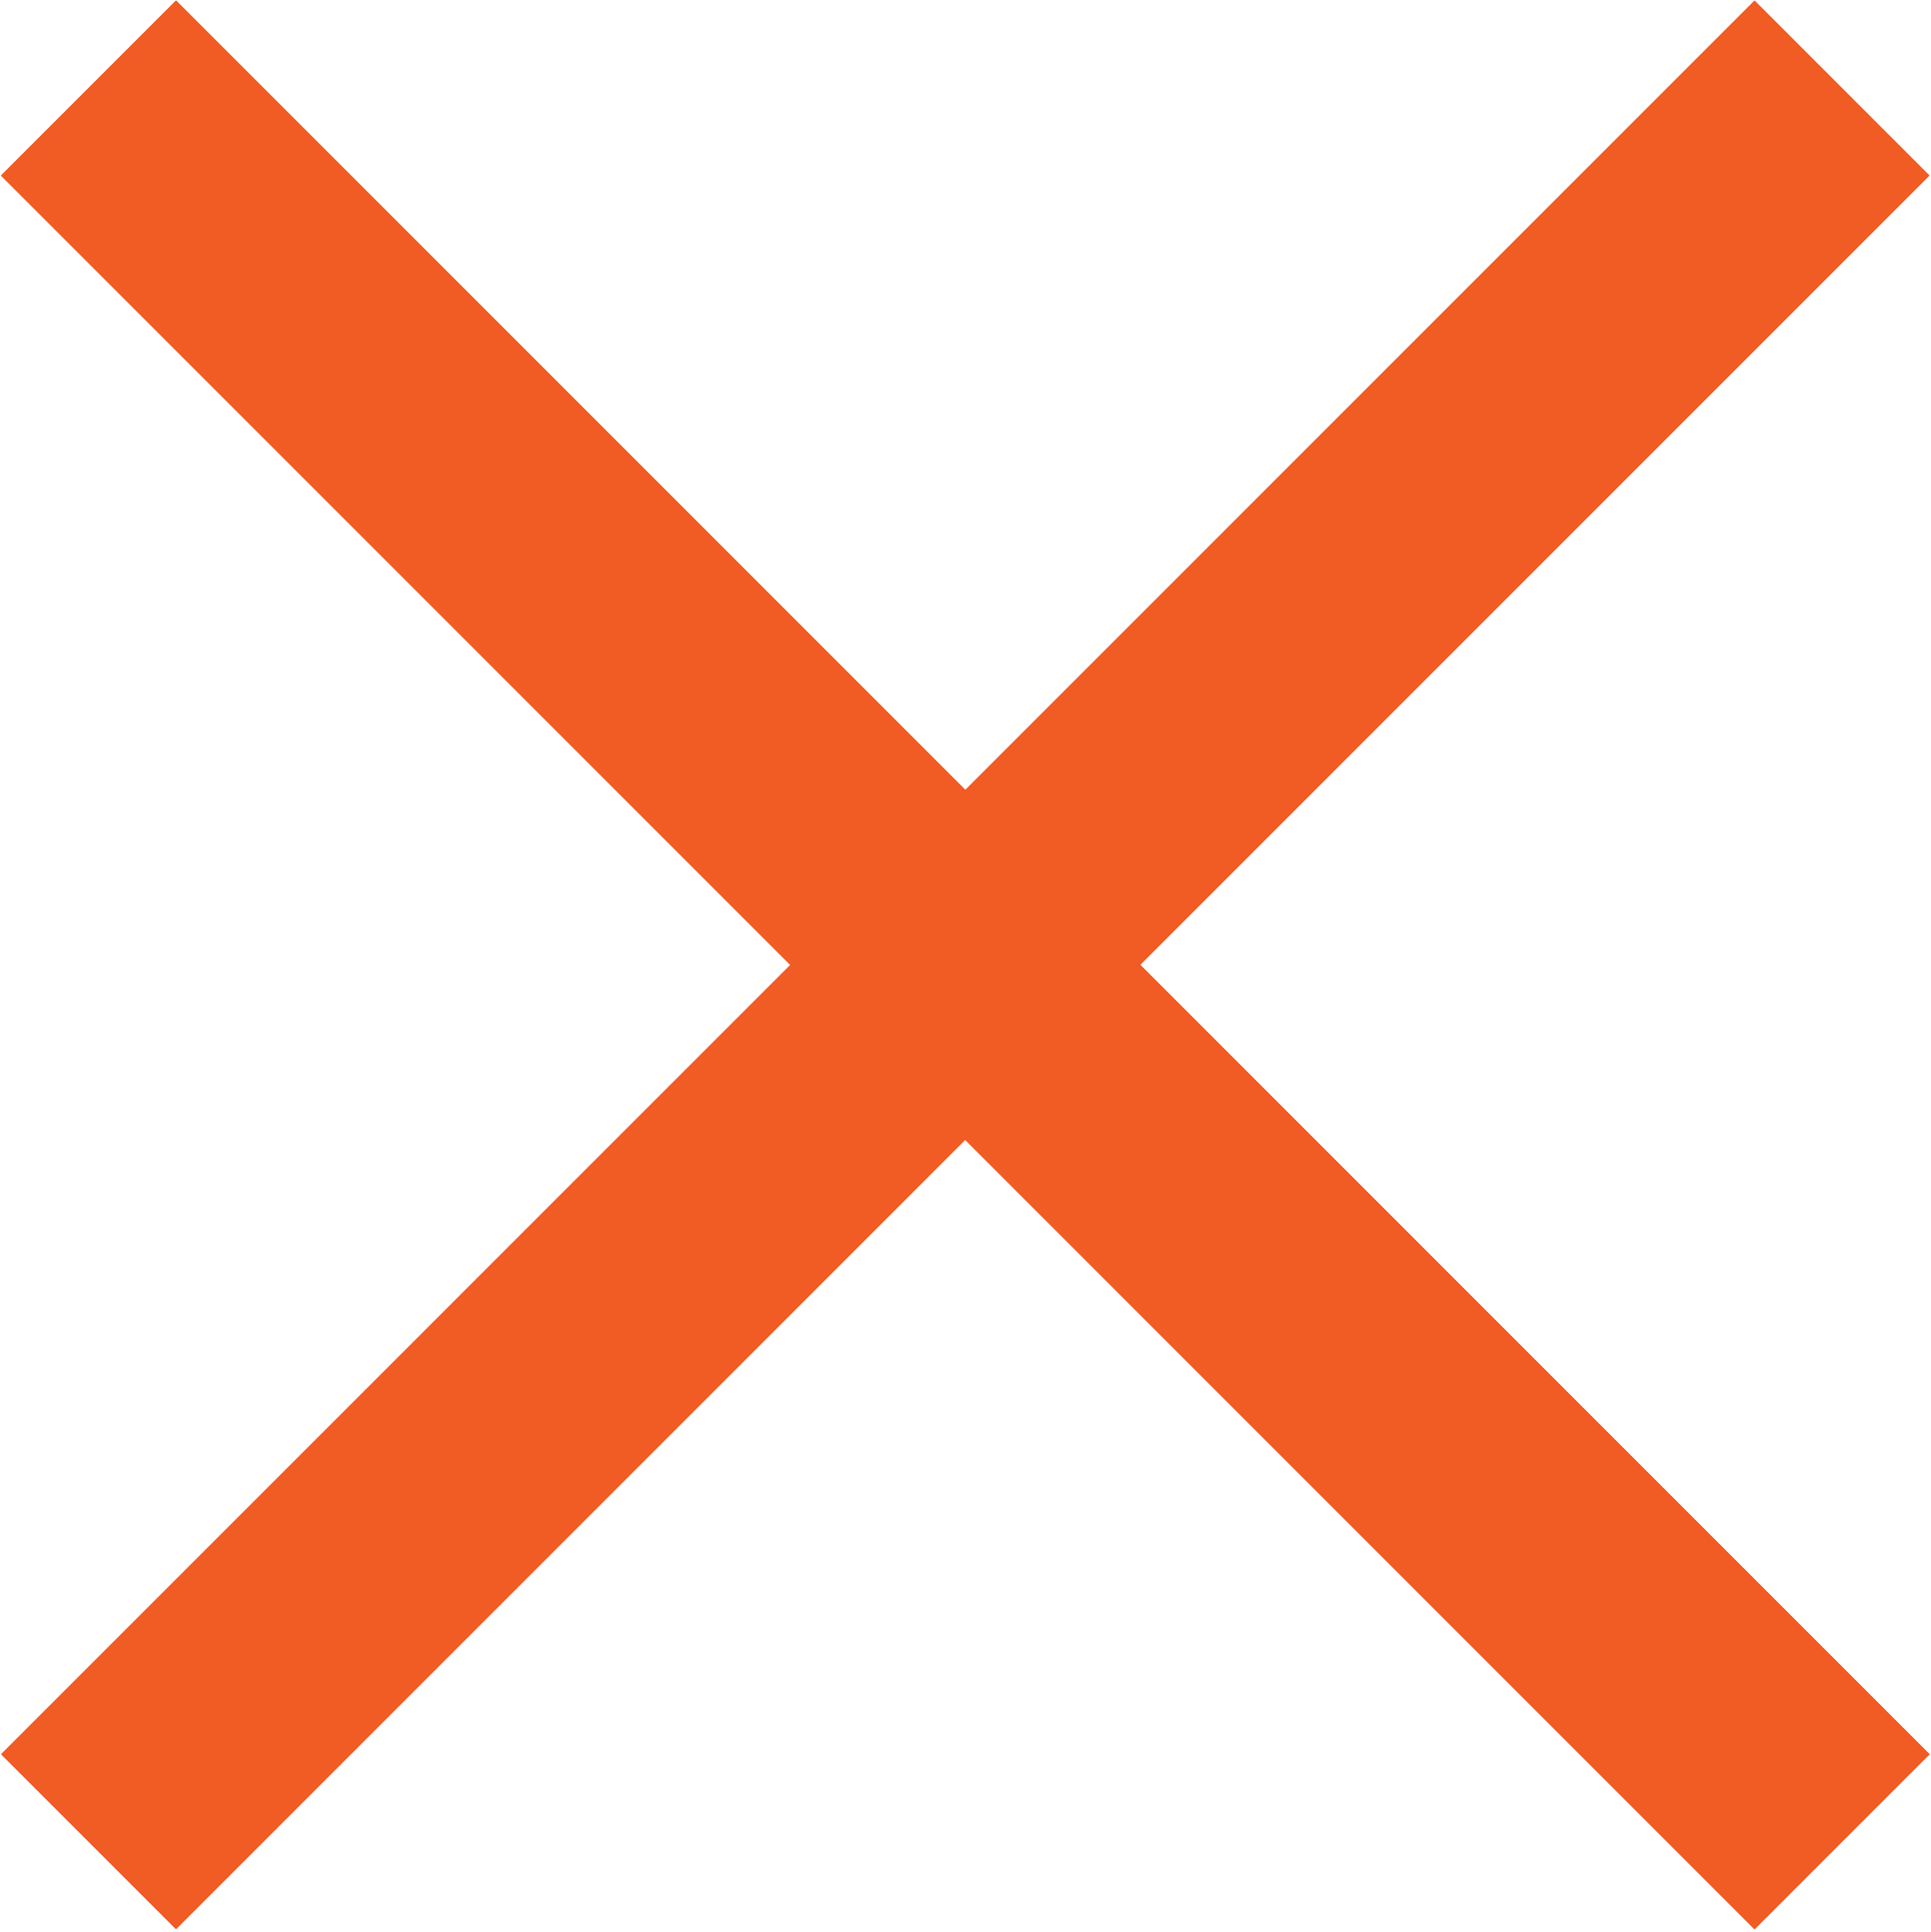 <svg id="Layer_1" data-name="Layer 1" xmlns="http://www.w3.org/2000/svg" viewBox="0 0 39.04 39.05"><defs><style>.cls-1{fill:none;stroke:#f15b24;stroke-width:5px;}</style></defs><line id="Line_14" data-name="Line 14" class="cls-1" x1="1.79" y1="1.78" x2="37.24" y2="37.23"/><line id="Line_15" data-name="Line 15" class="cls-1" x1="1.79" y1="1.78" x2="37.24" y2="37.23"/><line id="Line_16" data-name="Line 16" class="cls-1" x1="1.79" y1="1.78" x2="37.24" y2="37.23"/><line id="Line_18" data-name="Line 18" class="cls-1" x1="37.24" y1="1.78" x2="1.79" y2="37.23"/><line id="Line_17" data-name="Line 17" class="cls-1" x1="1.79" y1="1.78" x2="37.24" y2="37.23"/><line id="Line_19" data-name="Line 19" class="cls-1" x1="37.24" y1="1.78" x2="1.79" y2="37.23"/></svg>